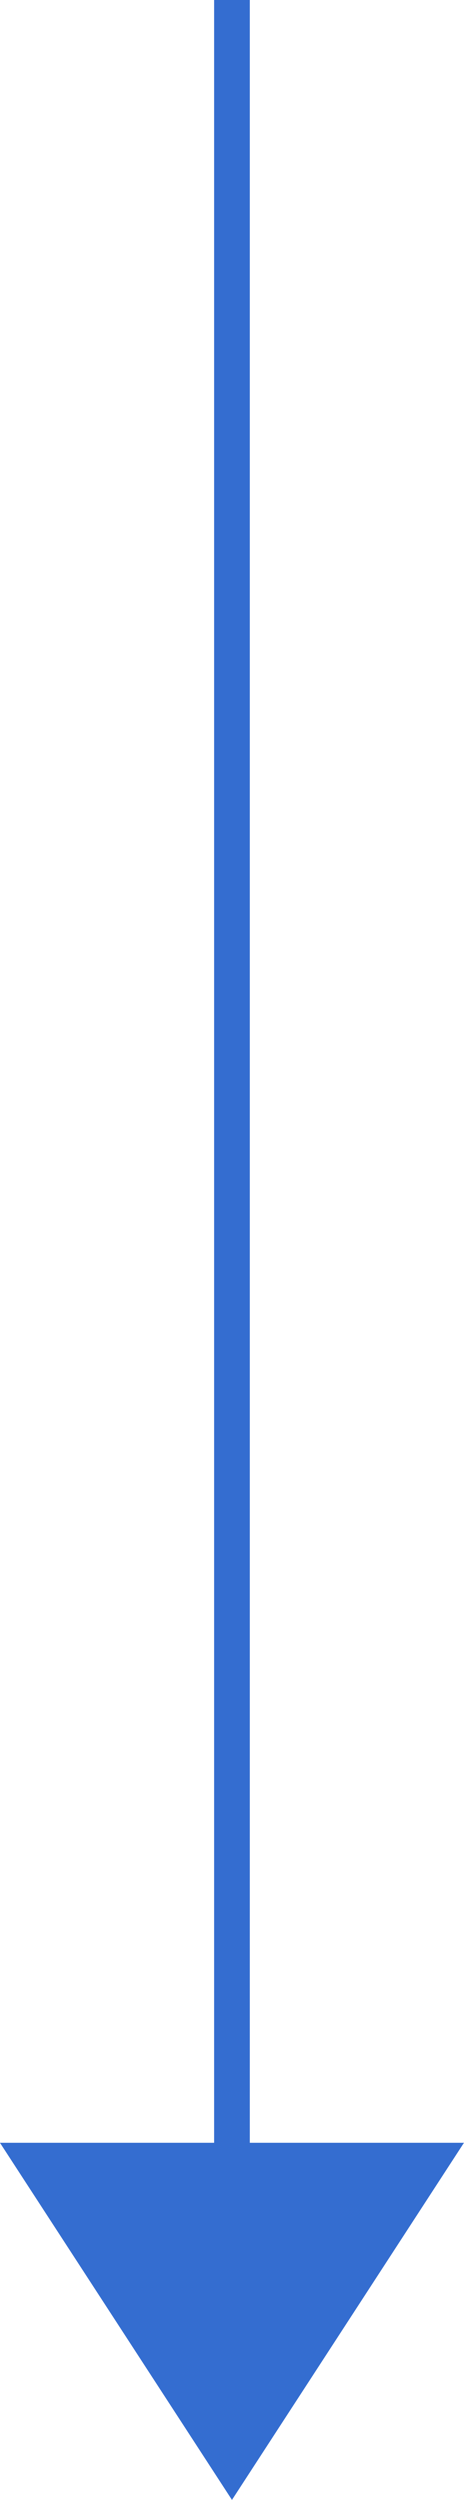 <svg xmlns="http://www.w3.org/2000/svg" width="13" height="70" viewBox="0 0 13 70">
  <path id="패스_293" data-name="패스 293" d="M7901,1468l-6.5,10-6.5-10Z" transform="translate(-7888.001 -1408)" fill="#346dd0"/>
  <rect id="사각형_544" data-name="사각형 544" width="1" height="68" transform="translate(5.999)" fill="#346dd0"/>
</svg>
